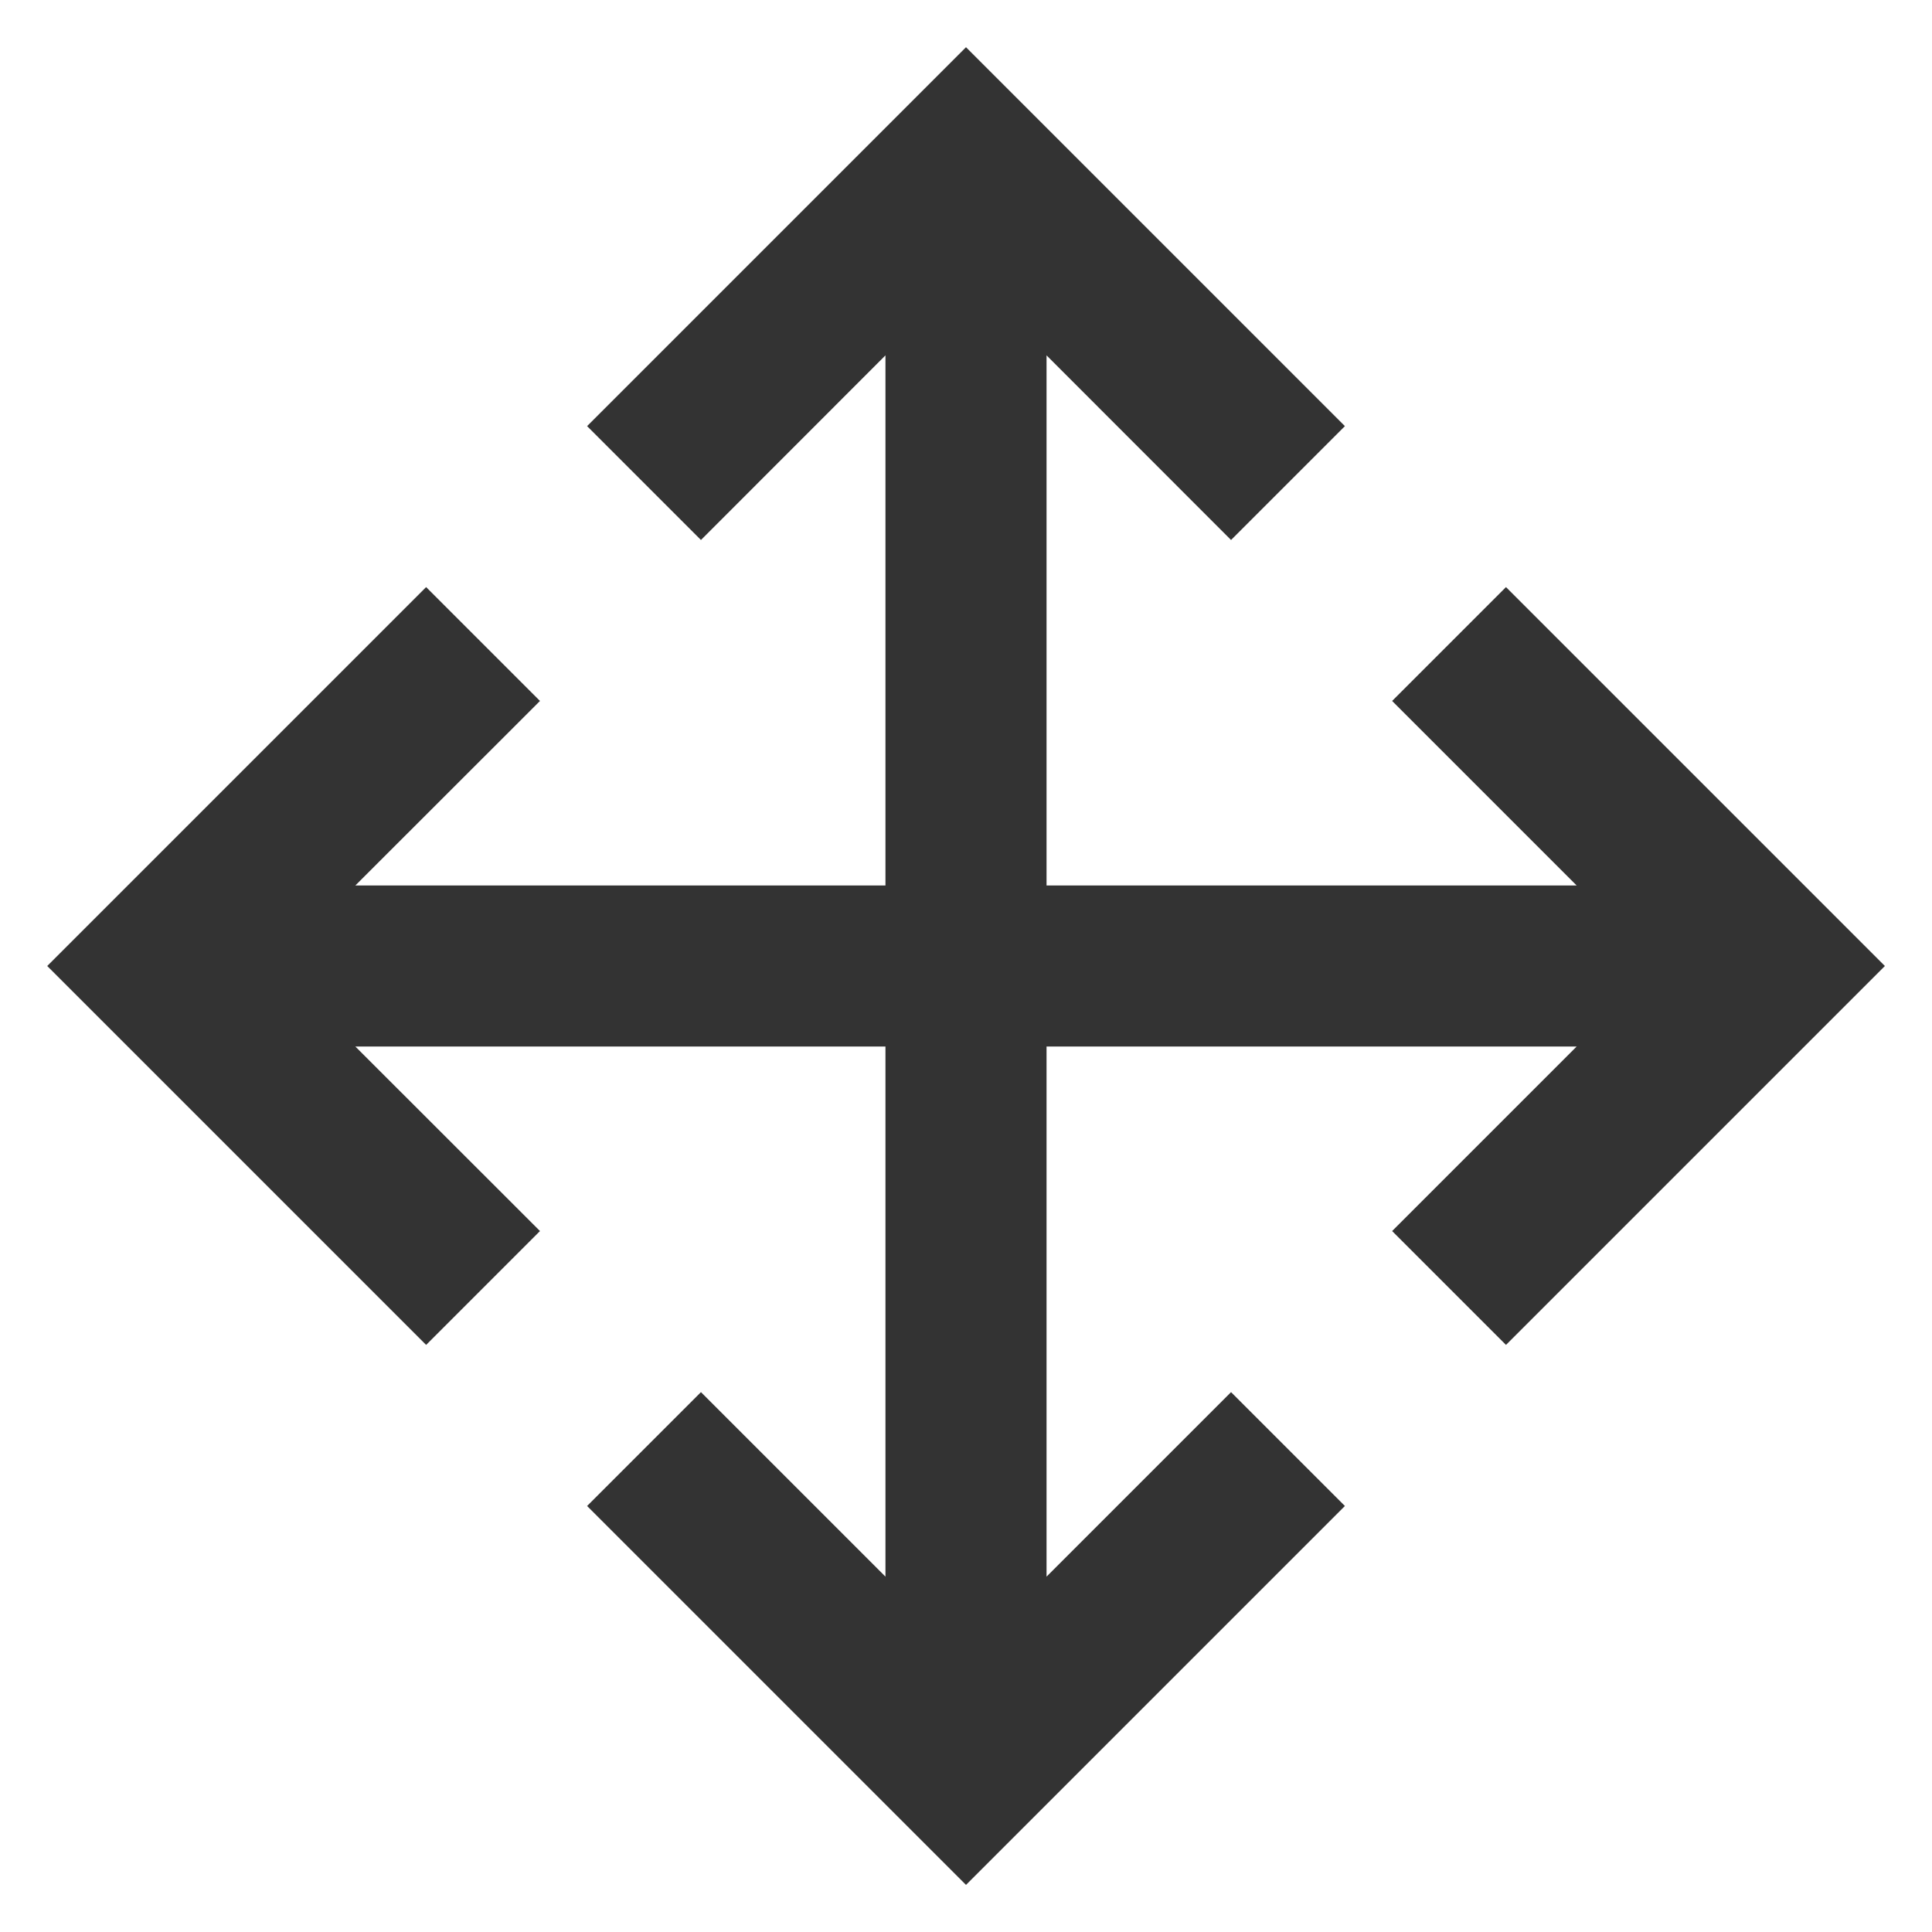 <svg width="16" height="16" viewBox="0 0 16 16" fill="none" xmlns="http://www.w3.org/2000/svg">
<path fill-rule="evenodd" clip-rule="evenodd" d="M13.057 8.667H8.667V13.057L10.195 11.529L11.138 12.472L8 15.61L4.862 12.472L5.805 11.529L7.333 13.057V8.667H2.943L4.472 10.195L3.529 11.138L0.391 8L3.529 4.862L4.472 5.805L2.943 7.333H7.333V2.943L5.805 4.472L4.862 3.529L8 0.391L11.138 3.529L10.195 4.472L8.667 2.943V7.333H13.057L11.529 5.805L12.472 4.862L15.61 8L12.472 11.138L11.529 10.195L13.057 8.667Z" fill="#333333"/>
</svg>
